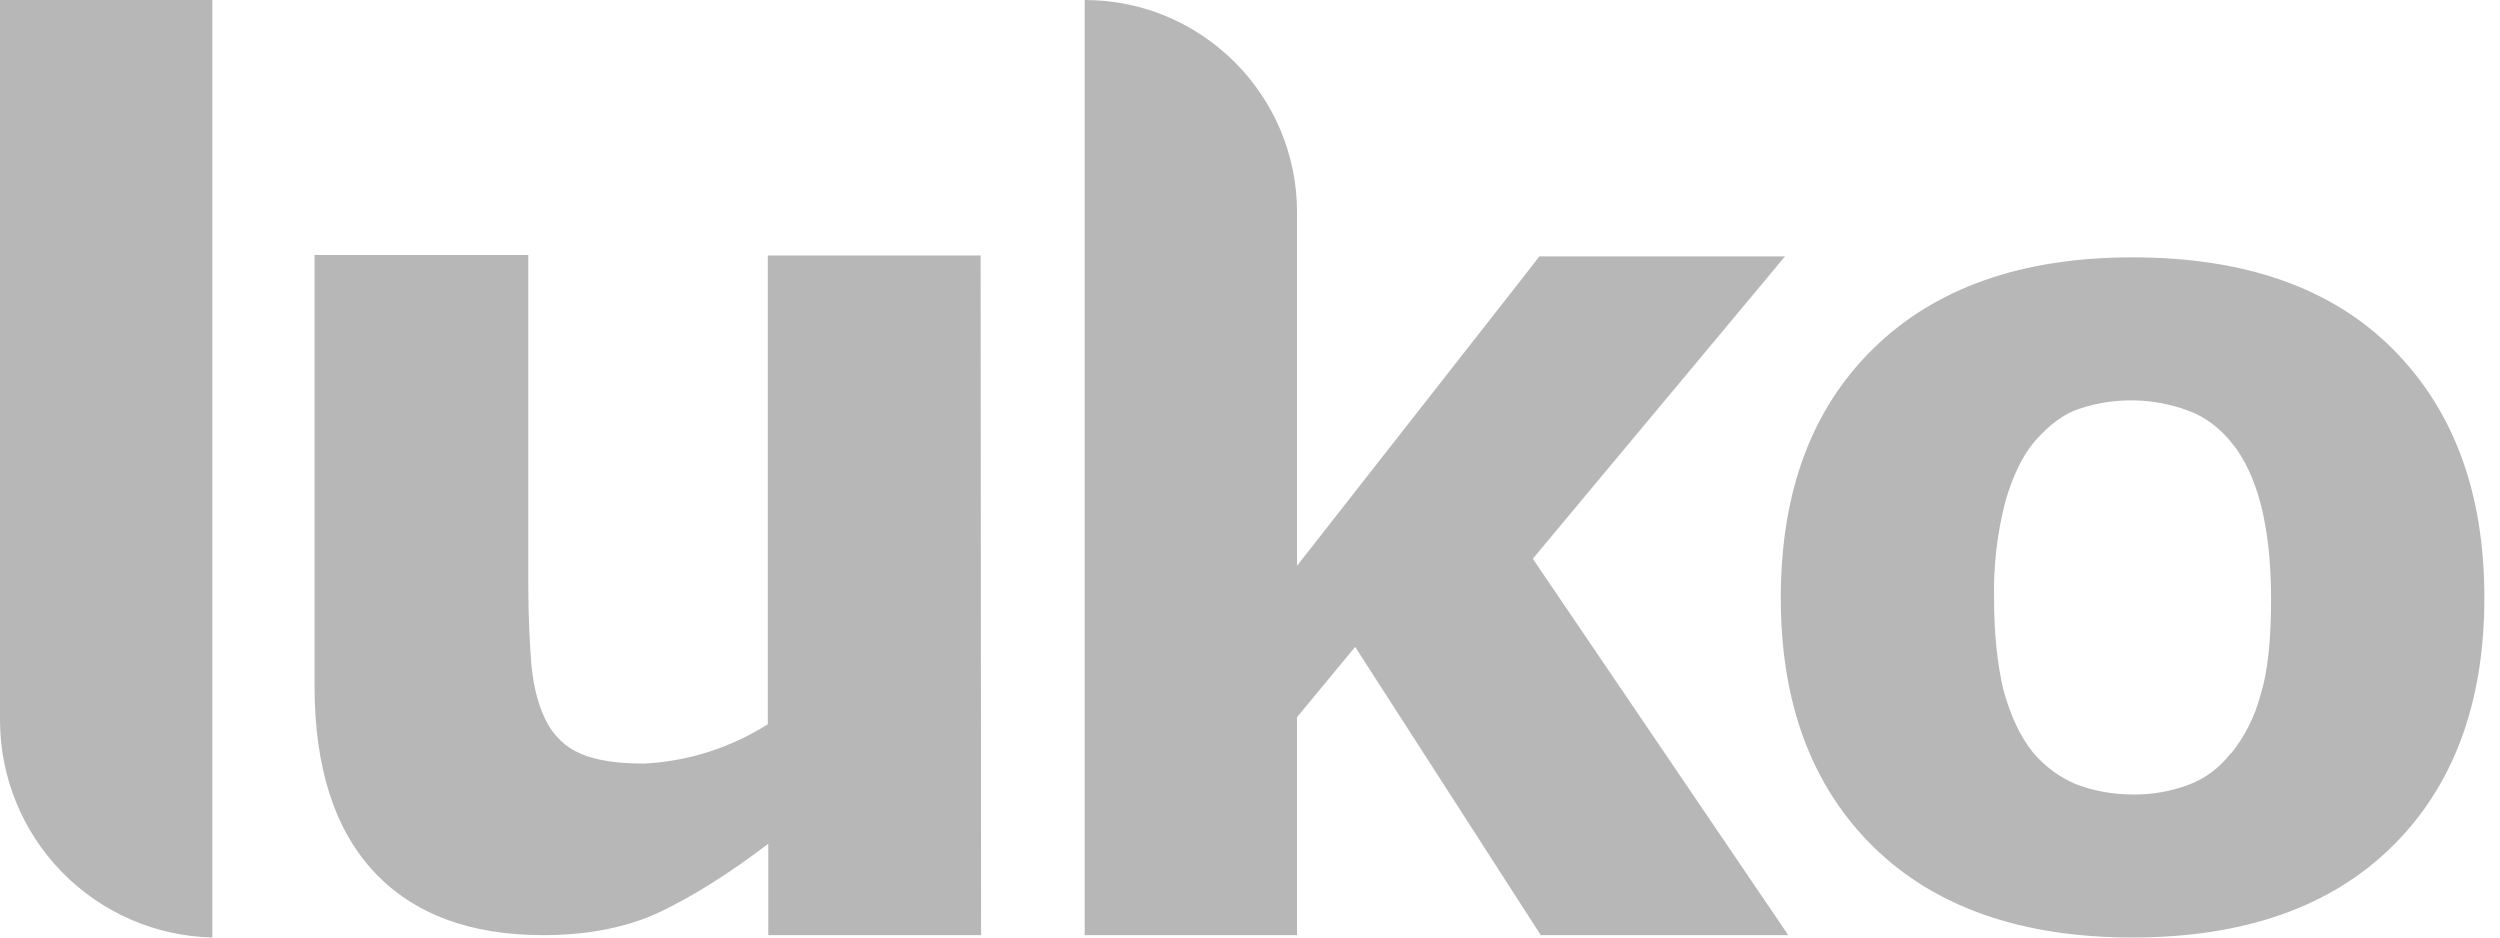<svg width="64" height="24" viewBox="0 0 64 24" fill="none" xmlns="http://www.w3.org/2000/svg">
<path fill-rule="evenodd" clip-rule="evenodd" d="M5.436 24C3.982 23.965 2.6 23.364 1.584 22.323C0.568 21.283 -0 19.886 2.20201e-07 18.432V0H5.436V24ZM25.116 23.94H19.668V21.6C18.66 22.368 17.736 22.944 16.908 23.34C16.08 23.736 15.06 23.94 13.908 23.94C12.036 23.94 10.584 23.4 9.576 22.32C8.568 21.24 8.052 19.656 8.052 17.556V6.528H13.524V14.928C13.524 15.792 13.56 16.5 13.608 17.064C13.668 17.64 13.8 18.108 13.992 18.48C14.184 18.84 14.472 19.128 14.868 19.296C15.252 19.464 15.792 19.548 16.488 19.548C17.613 19.491 18.704 19.143 19.656 18.54V6.54H25.104L25.116 23.94ZM45.78 23.94H39.444L34.692 16.56L33.204 18.36V23.94H27.768V0C30.768 0 33.204 2.436 33.204 5.436V14.484L39.072 6.996L39.408 6.564H45.696L45.336 6.996L39.24 14.304L45.78 23.94ZM63.6 15.3C63.6 18 62.808 20.124 61.236 21.672C59.664 23.22 57.444 24 54.588 24C51.744 24 49.524 23.22 47.952 21.672C46.38 20.124 45.588 18 45.588 15.312C45.588 12.588 46.38 10.464 47.964 8.916C49.548 7.368 51.756 6.588 54.588 6.588C57.468 6.588 59.688 7.368 61.248 8.928C62.808 10.488 63.6 12.6 63.6 15.3ZM57.12 19.284C57.456 18.864 57.72 18.36 57.876 17.772C58.056 17.184 58.14 16.368 58.14 15.336C58.14 14.376 58.044 13.56 57.876 12.912C57.708 12.264 57.456 11.736 57.144 11.352C56.832 10.956 56.448 10.668 56.016 10.512C55.121 10.179 54.138 10.162 53.232 10.464C52.848 10.584 52.464 10.872 52.104 11.28C51.78 11.652 51.528 12.18 51.336 12.84C51.126 13.655 51.029 14.495 51.048 15.336C51.048 16.224 51.132 17.004 51.288 17.664C51.468 18.312 51.708 18.84 52.032 19.248C52.344 19.62 52.716 19.896 53.148 20.076C53.58 20.244 54.084 20.34 54.636 20.34C55.116 20.34 55.572 20.256 56.004 20.1C56.436 19.944 56.808 19.668 57.108 19.284H57.12Z" fill="#B7B7B7"/>
</svg>
